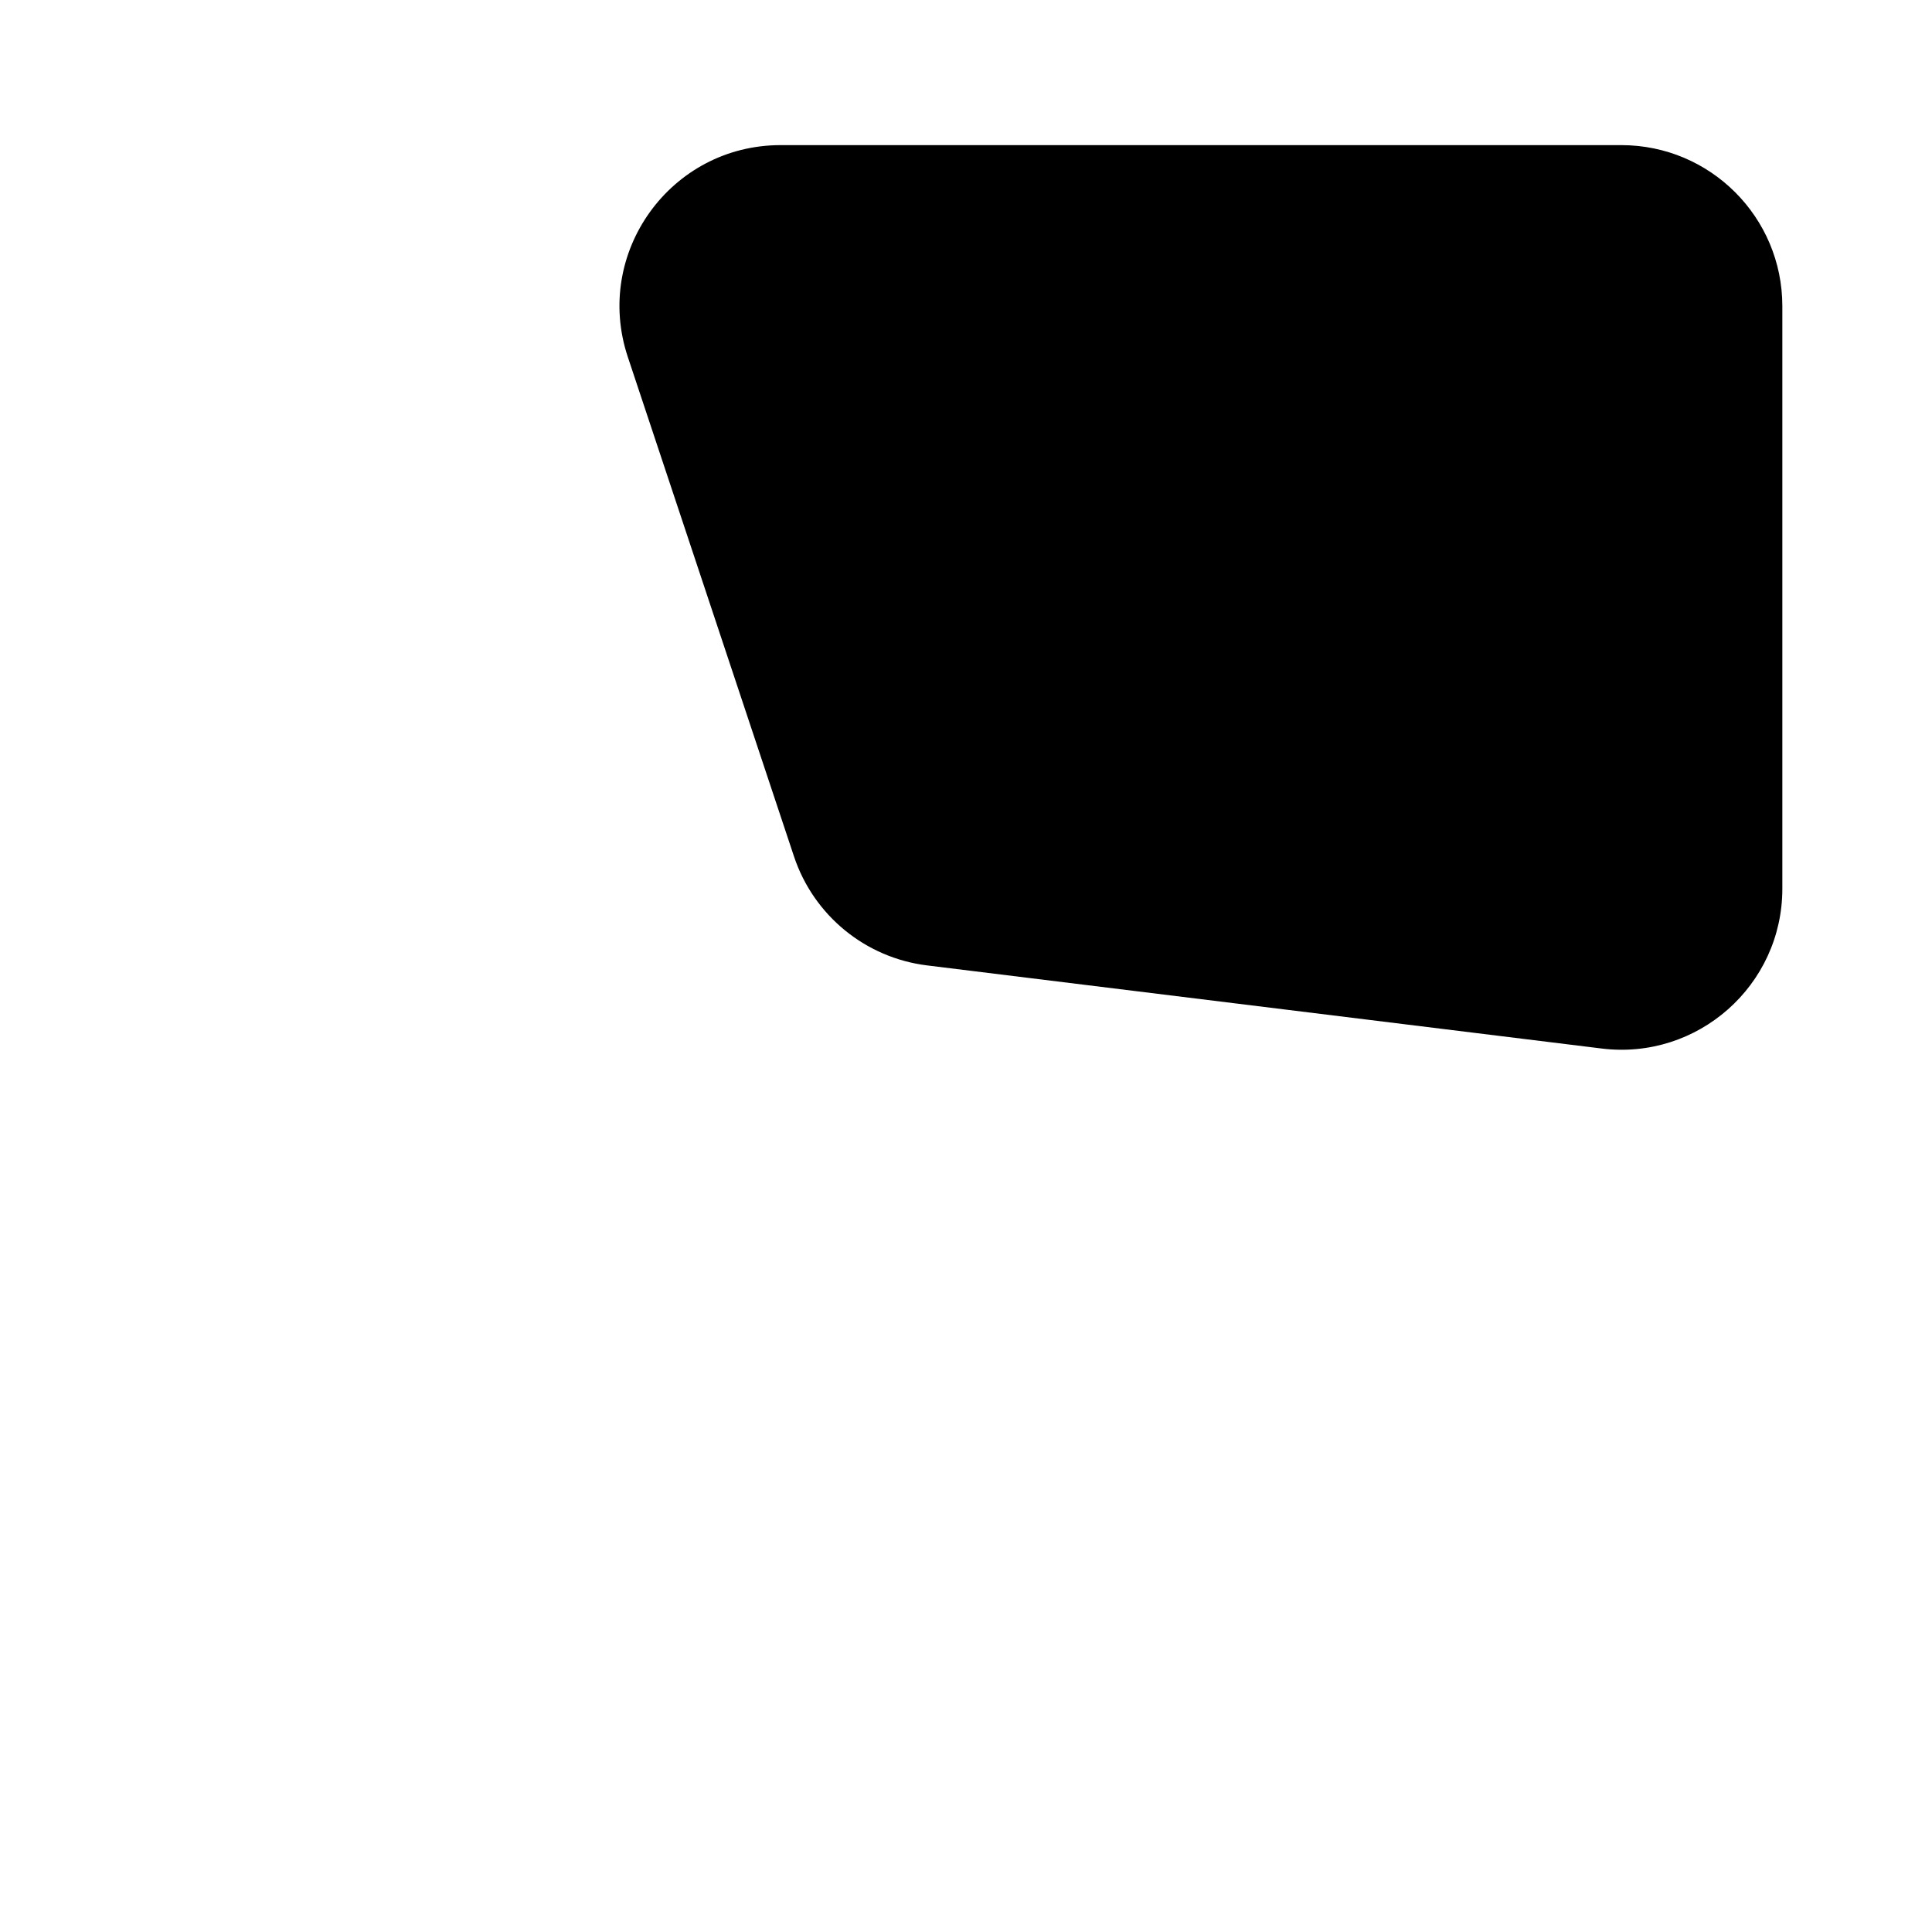 <svg width="480" height="480" viewBox="0 0 480 480" fill="none" xmlns="http://www.w3.org/2000/svg">
<path d="M193.931 36.056C166.638 36.056 147.36 62.786 155.977 88.684L197.266 212.781C202.139 227.429 215.007 237.965 230.329 239.853L397.925 260.502C421.776 263.441 442.817 244.834 442.817 220.803V76.056C442.817 53.964 424.908 36.056 402.817 36.056H193.931Z" fill="black"/>
</svg>
